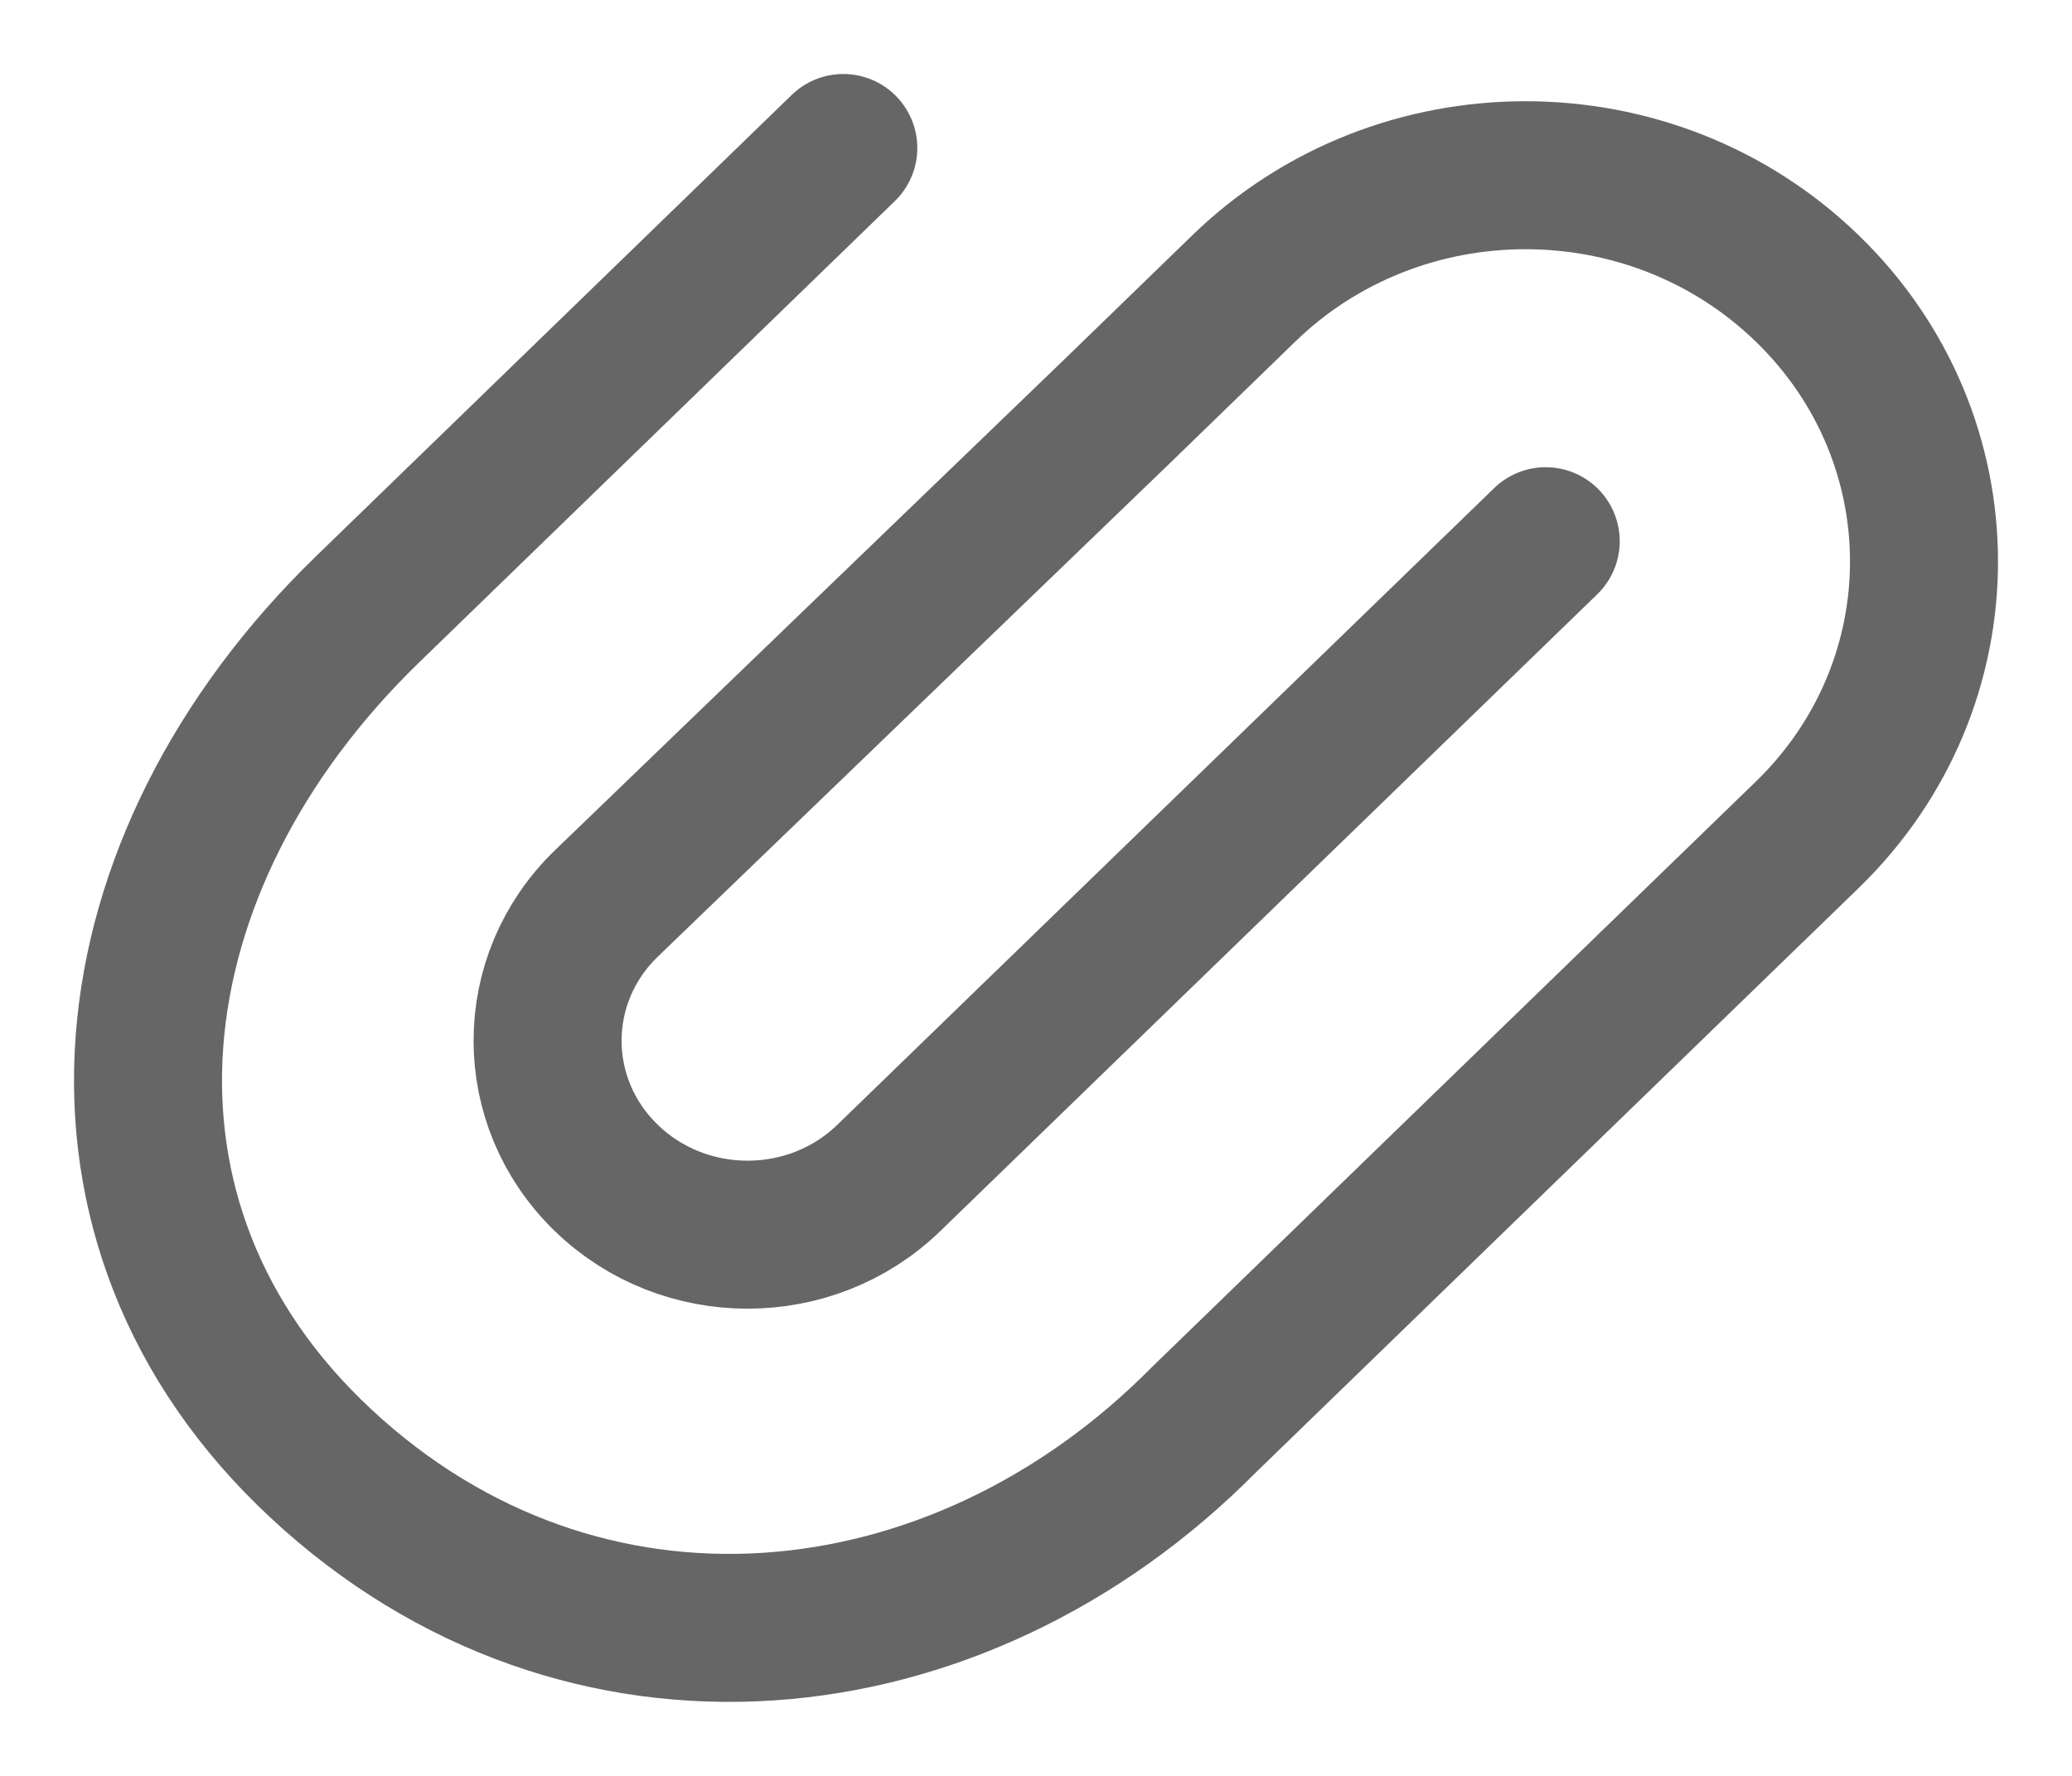 <svg width="14" height="12" viewBox="0 0 14 12" fill="none" xmlns="http://www.w3.org/2000/svg">
<path d="M10.444 3.657L6.006 7.959C5.479 8.471 4.623 8.471 4.096 7.959C3.567 7.446 3.568 6.615 4.098 6.104L7.54 2.787L8.404 1.949C9.455 0.929 11.16 0.929 12.211 1.949C13.263 2.968 13.263 4.621 12.211 5.641L11.36 6.466L8.134 9.594C6.466 11.28 3.937 11.536 2.169 9.89C0.423 8.265 0.719 5.828 2.485 4.116L5.698 1" stroke="#666666" stroke-linecap="round" stroke-linejoin="round"/>
</svg>
